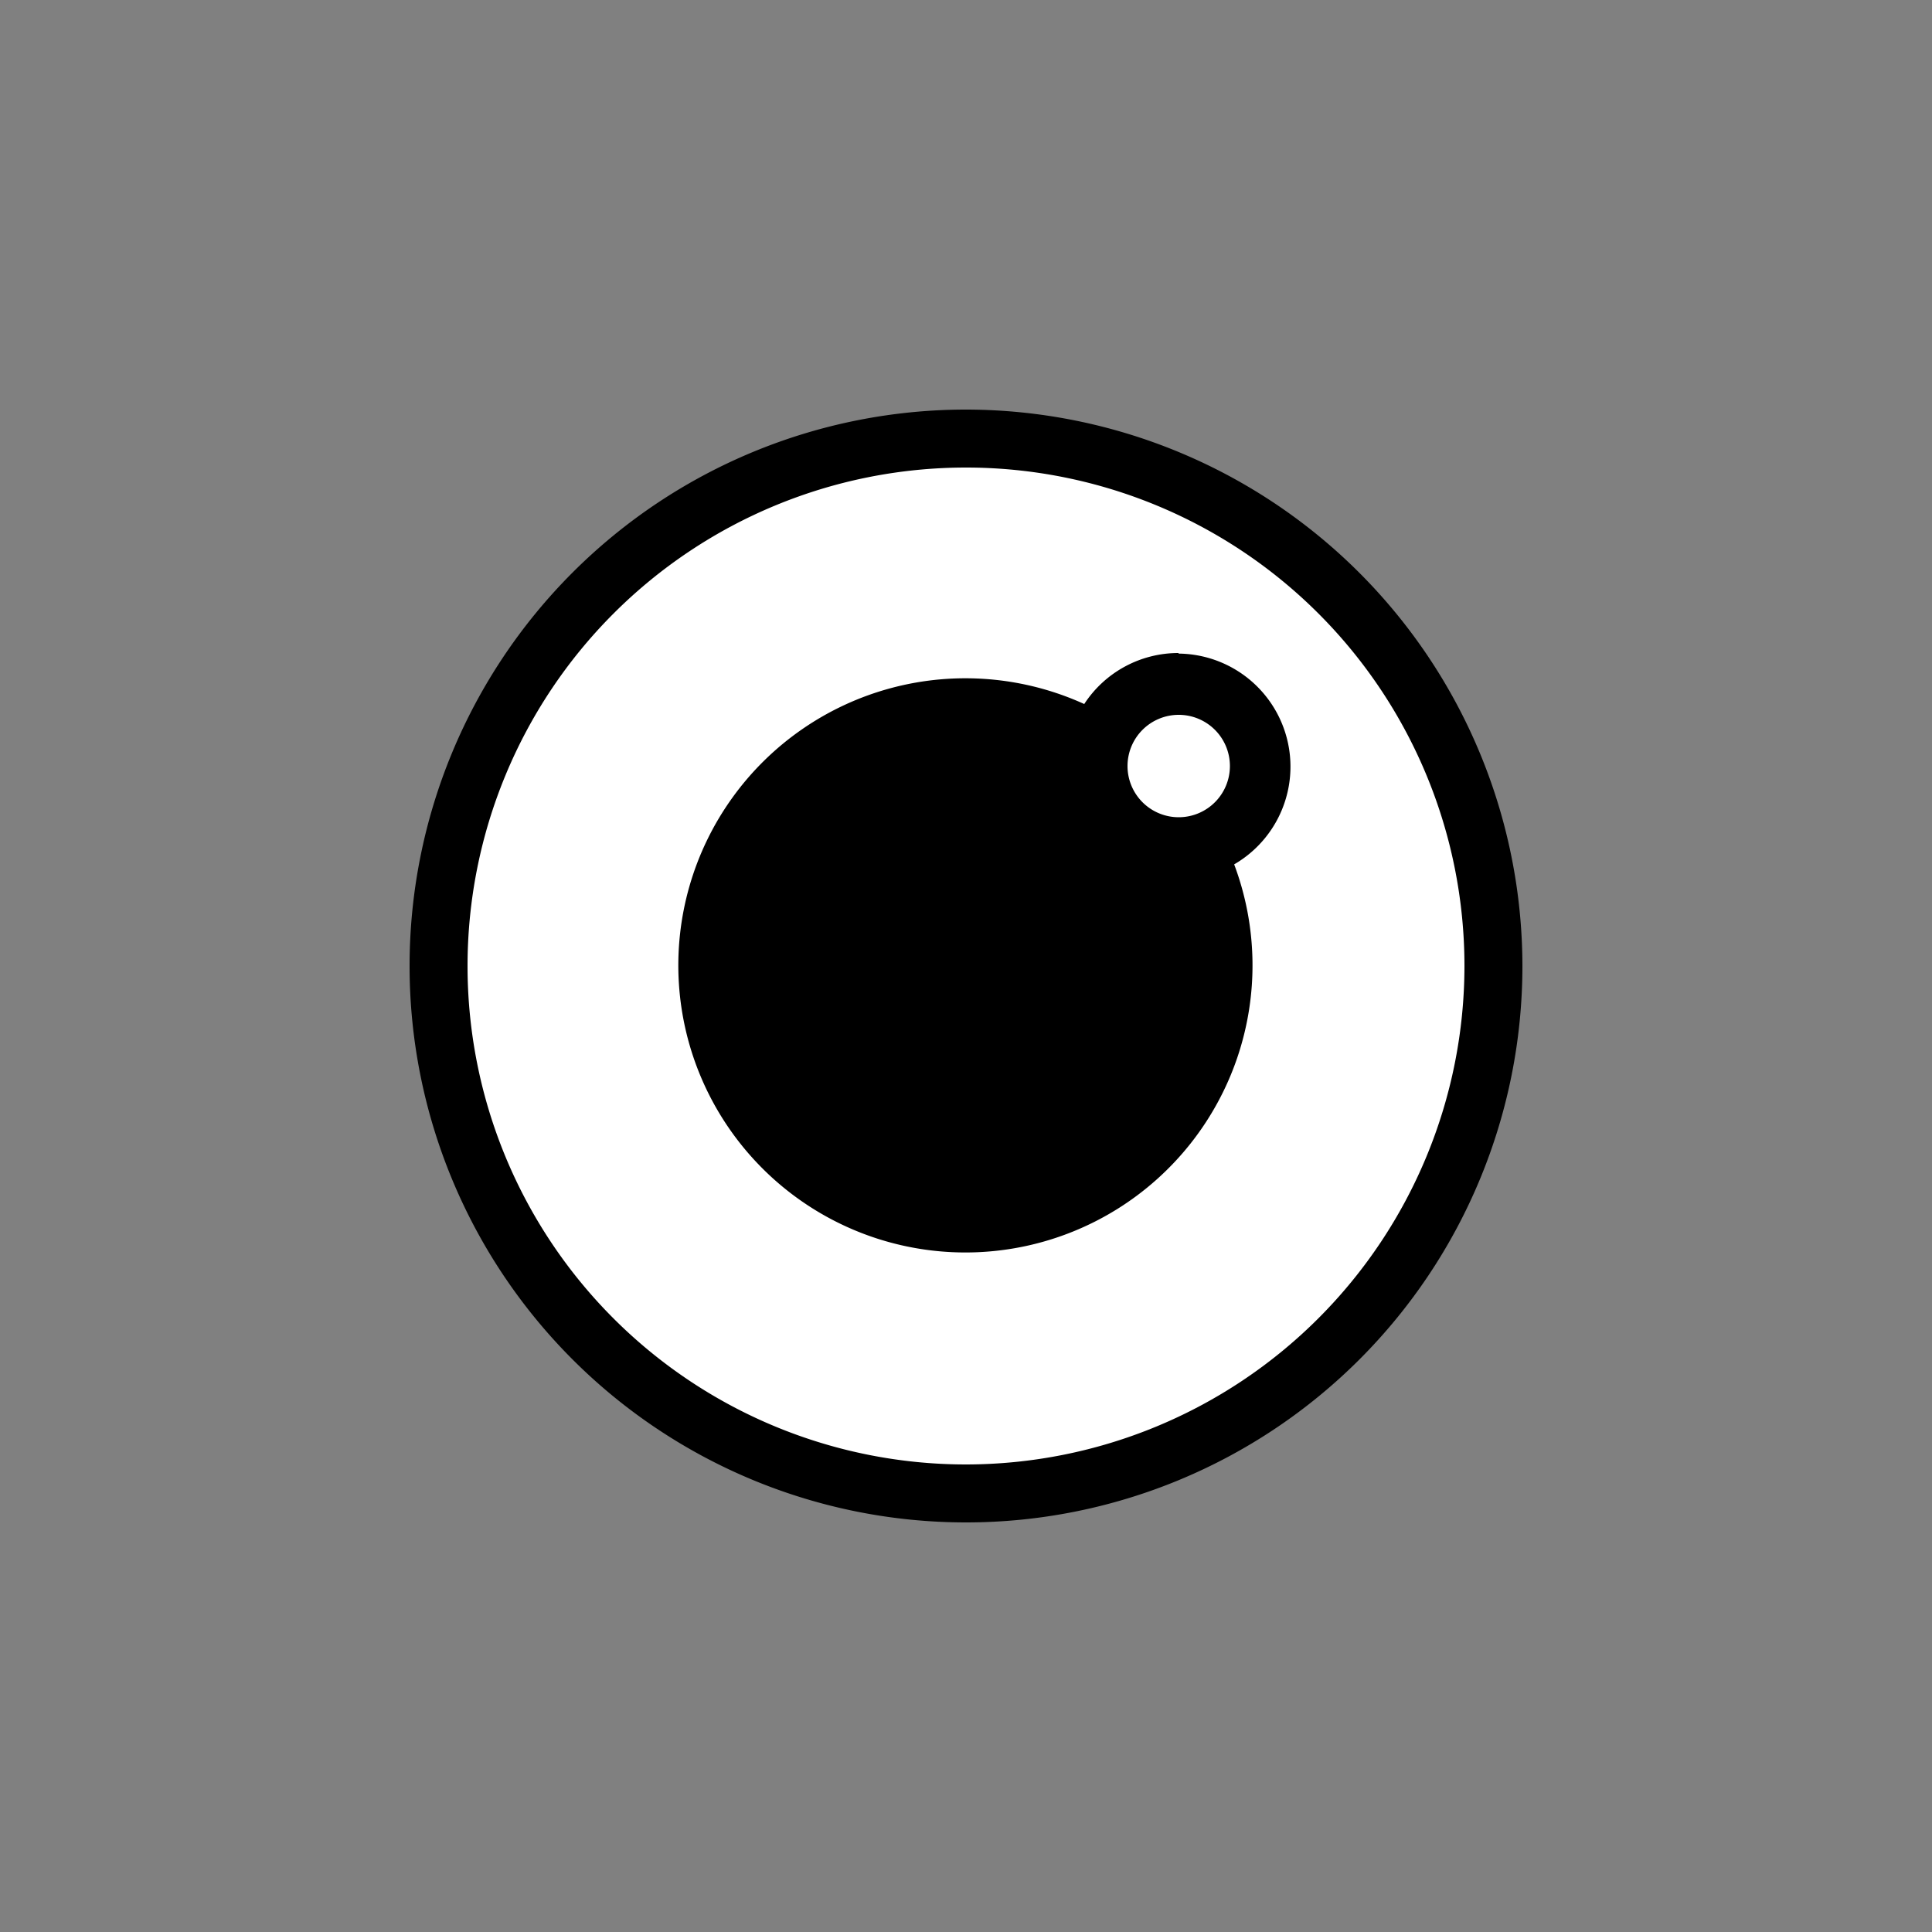<svg xmlns="http://www.w3.org/2000/svg" data-name="Layer 1" viewBox="0 0 100 100" x="0px" y="0px">
    <rect x="0" y="0" width="100" height="100" fill="#808080" stroke="none"/>
    <title>Round eye</title>
    <circle cx="50" cy="50" fill="white" r="28" />
    <path d="M50,21.2A28.8,28.8,0,1,0,78.8,50,28.83,28.83,0,0,0,50,21.2Zm0,54.6A25.8,25.8,0,1,1,75.8,50,25.82,25.82,0,0,1,50,75.8Zm11-42a5.82,5.82,0,0,0-4.88,2.64,14.86,14.86,0,1,0,7.76,8.3A5.85,5.85,0,0,0,61,33.83ZM61,37a2.65,2.65,0,1,1-2.64,2.65A2.65,2.65,0,0,1,61,37Z"/>
</svg>